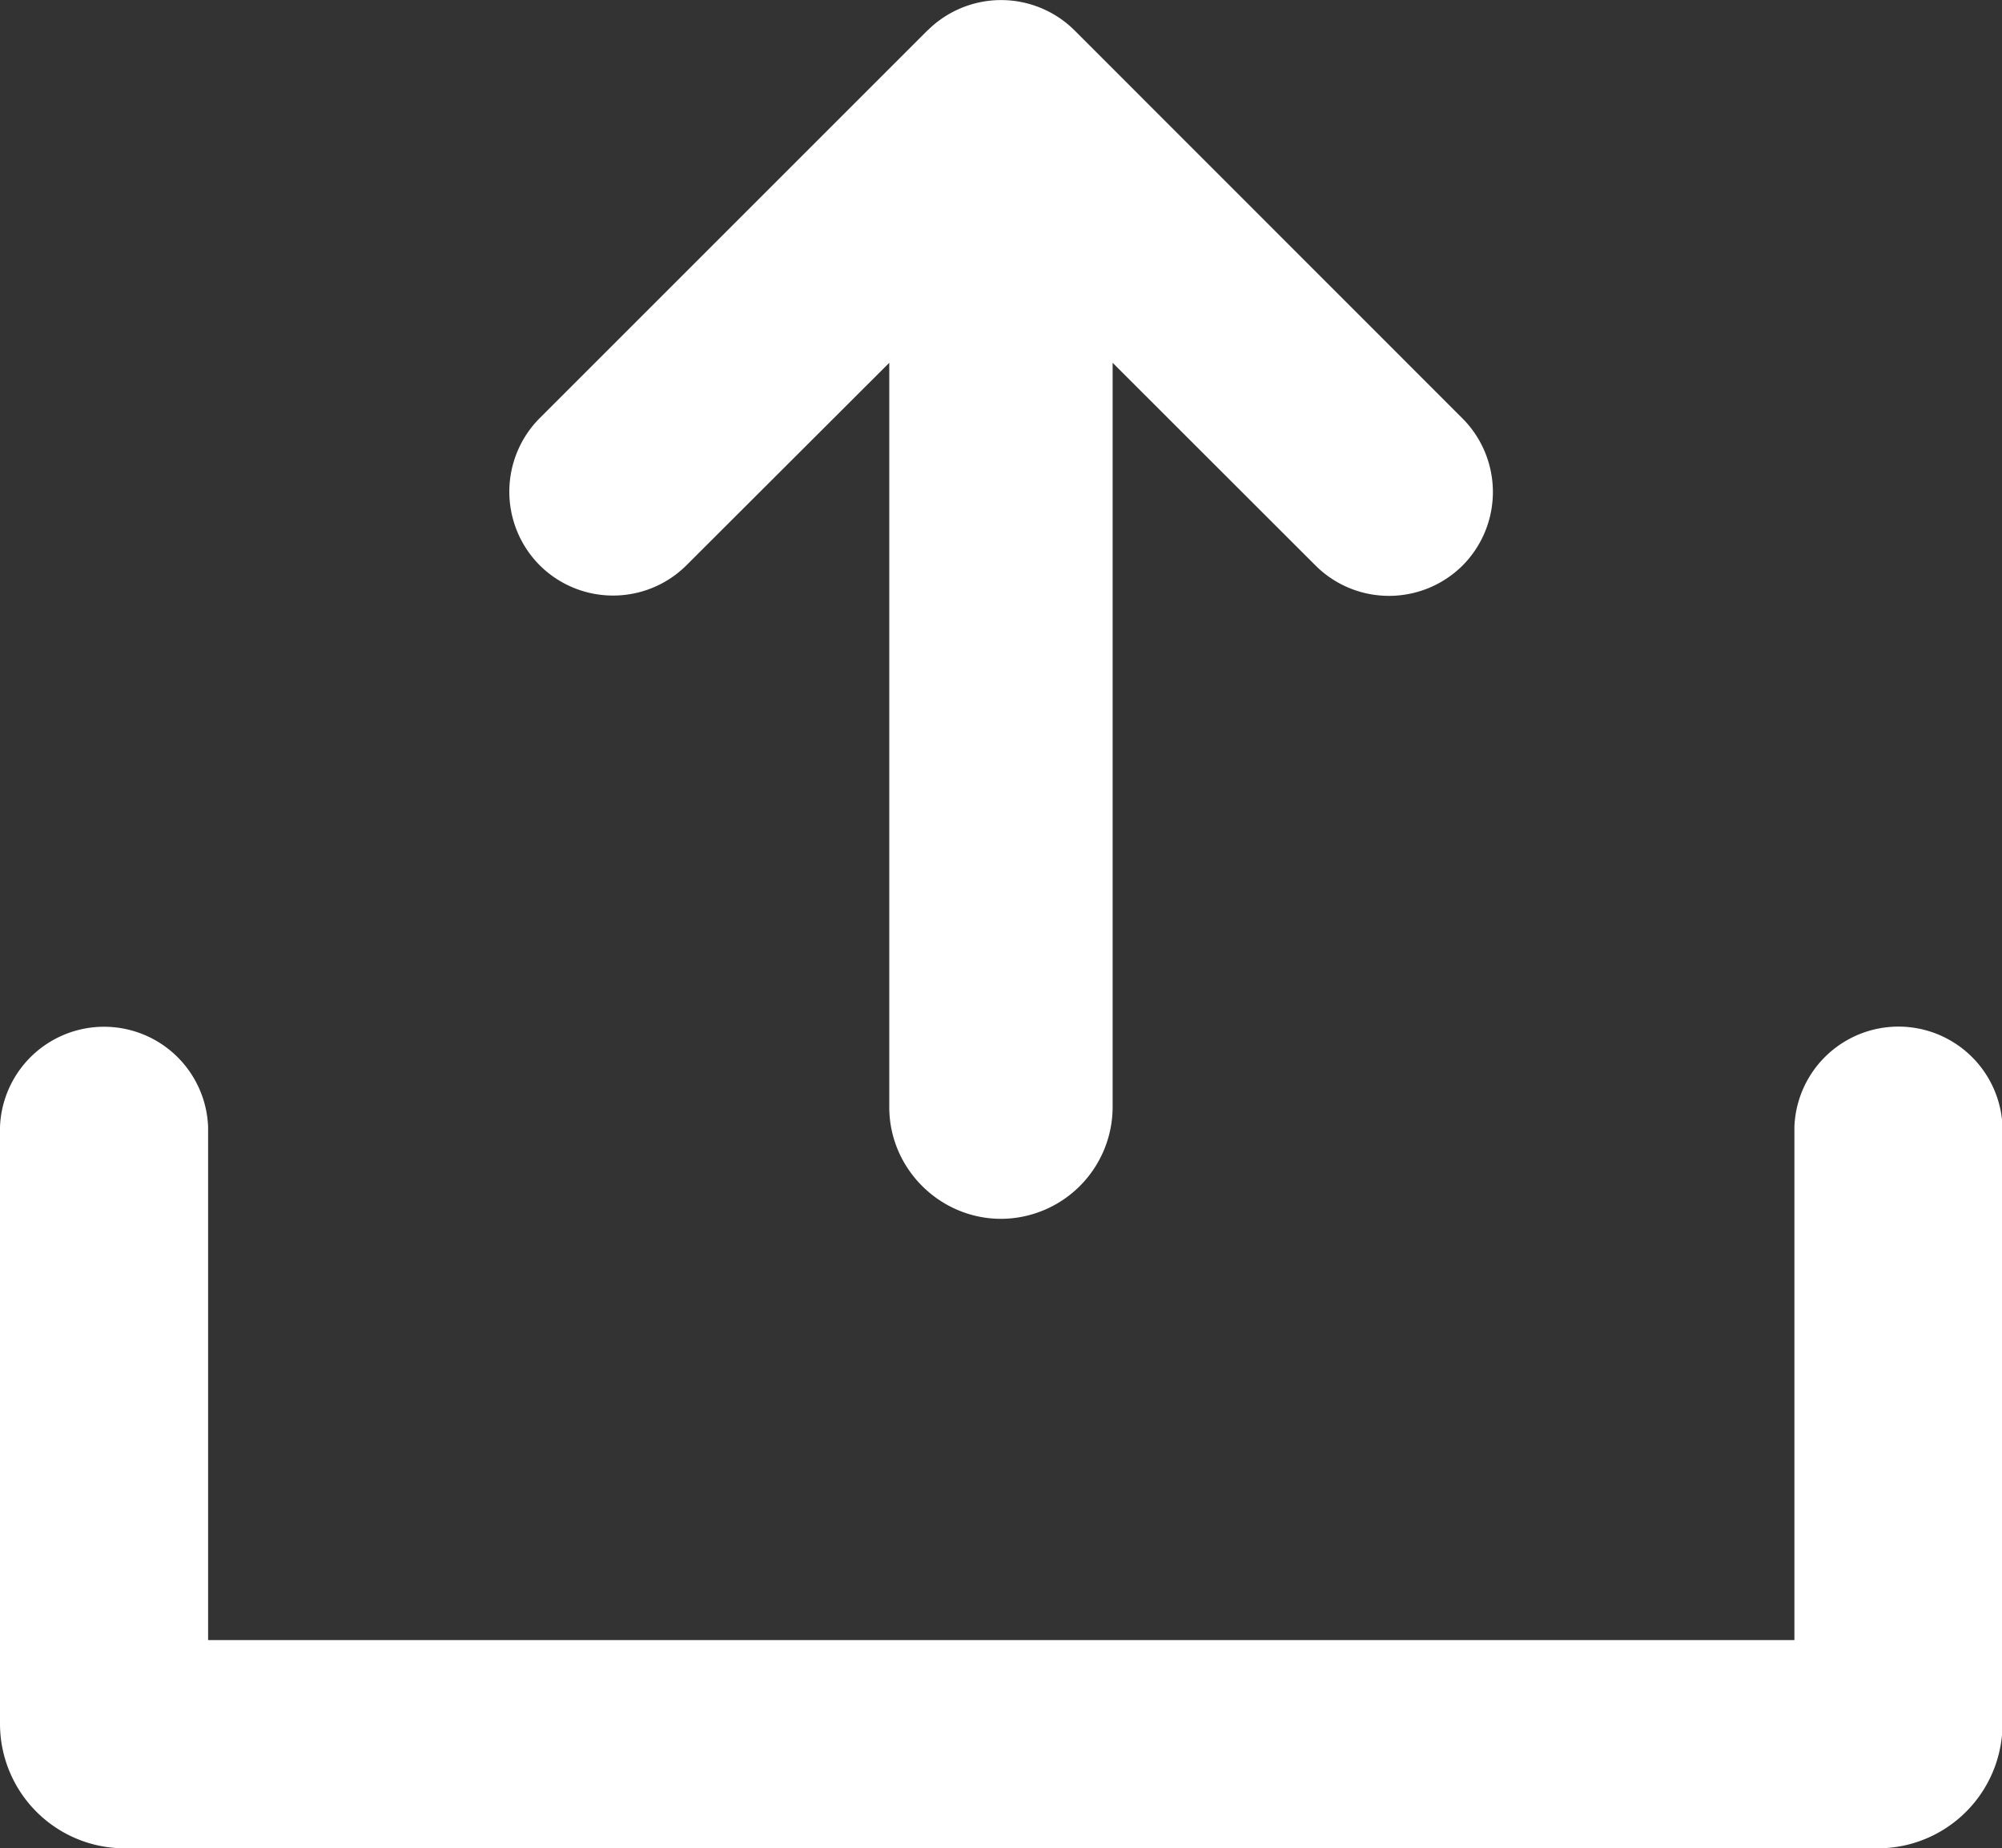 <?xml version="1.0" standalone="no"?><!DOCTYPE svg PUBLIC "-//W3C//DTD SVG 1.1//EN" "http://www.w3.org/Graphics/SVG/1.1/DTD/svg11.dtd"><svg t="1660029675634" class="icon" viewBox="0 0 1109 1024" version="1.1" xmlns="http://www.w3.org/2000/svg" p-id="8914" xmlns:xlink="http://www.w3.org/1999/xlink" width="216.602" height="200"><rect x="0" y="0" width="1109" height="1024" fill="#333333" stroke="none"/><defs><style type="text/css">@font-face { font-family: feedback-iconfont; src: url("//at.alicdn.com/t/font_1031158_u69w8yhxdu.woff2?t=1630033759944") format("woff2"), url("//at.alicdn.com/t/font_1031158_u69w8yhxdu.woff?t=1630033759944") format("woff"), url("//at.alicdn.com/t/font_1031158_u69w8yhxdu.ttf?t=1630033759944") format("truetype"); }
</style></defs><path d="M994.007 624.315v284.319H115.281V624.315a57.683 57.683 0 0 0-115.281 0v330.994A69.032 69.032 0 0 0 68.776 1024h971.736a69.032 69.032 0 0 0 68.776-68.691v-331.08a57.683 57.683 0 0 0-115.281 0v0.085zM513.942 16.681l-215.031 215.031a57.768 57.768 0 0 0 0 81.405c22.527 22.442 58.878 22.442 81.405 0l112.294-112.123v412.399c0 34.047 27.988 61.864 61.949 61.864a62.035 62.035 0 0 0 61.779-61.864V200.994L728.717 313.288c22.527 22.442 58.878 22.442 81.49 0a57.768 57.768 0 0 0 0-81.405L595.346 16.937a57.683 57.683 0 0 0-81.405-0.171V16.681z" fill="#FFFFFF" p-id="8915"></path></svg>